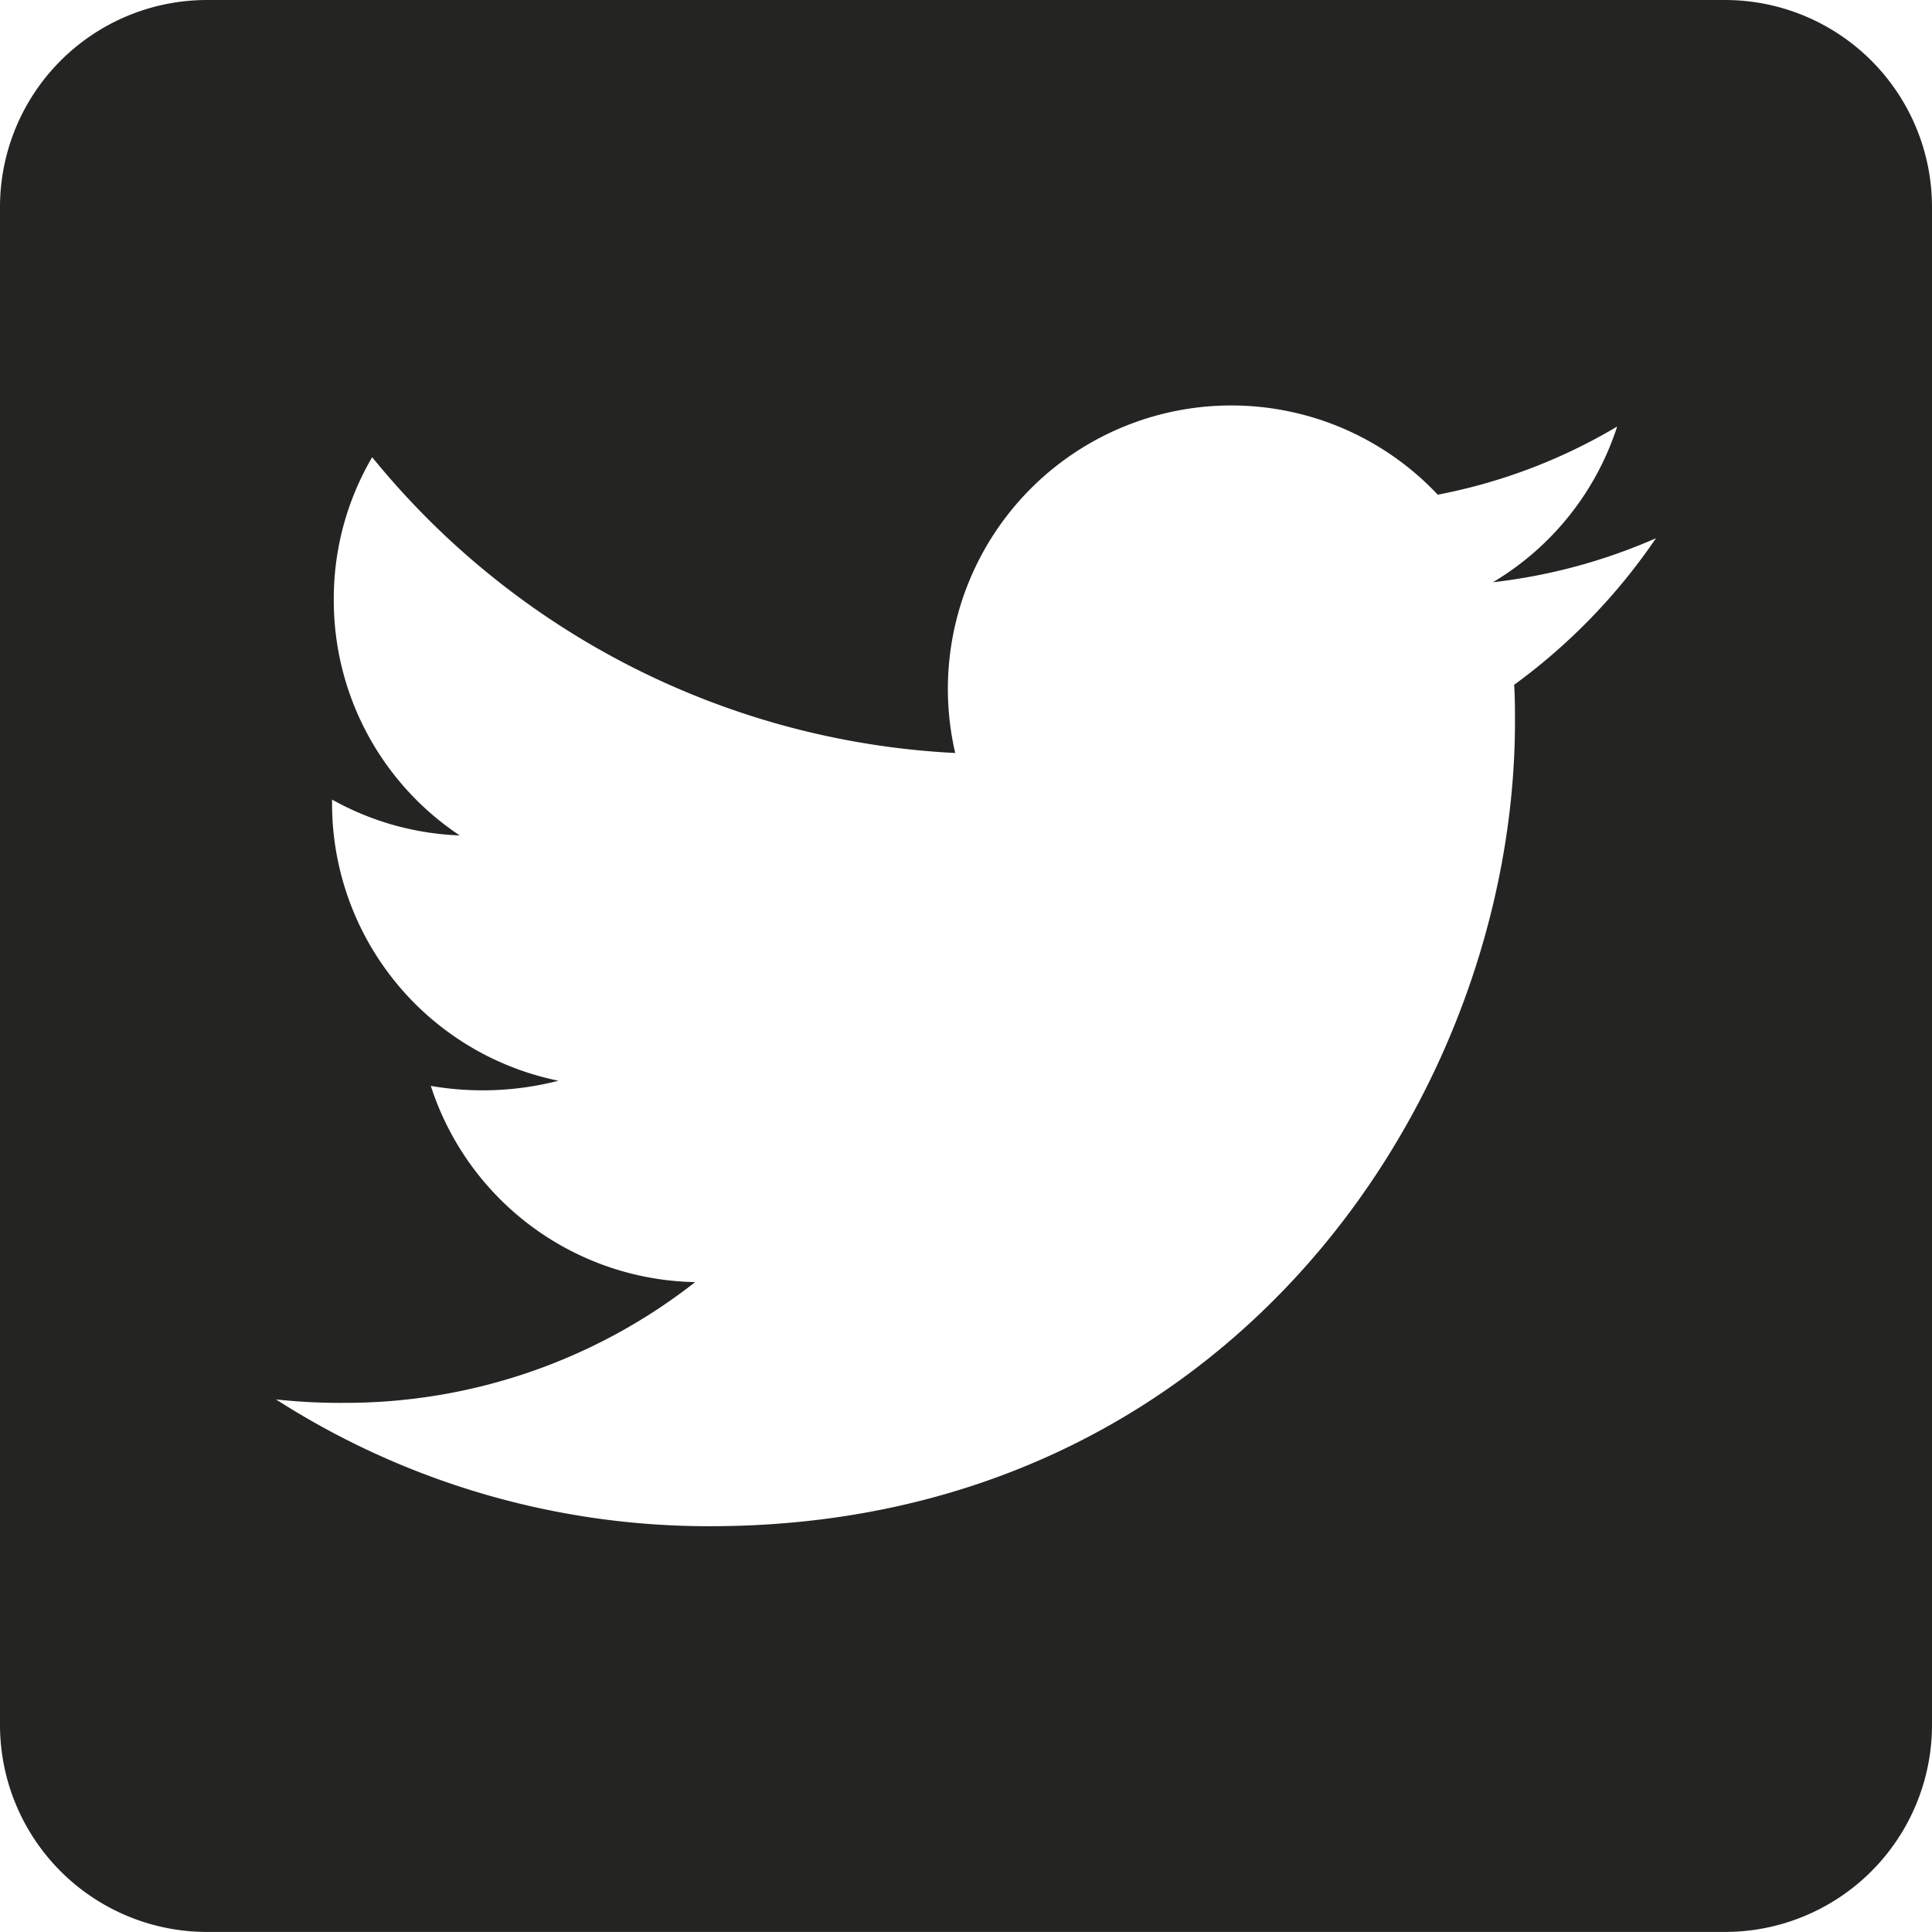 <svg xmlns="http://www.w3.org/2000/svg" width="112.508" height="112.508" viewBox="0 0 112.508 112.508"><defs><style>.a{fill:#242422;}</style></defs><path class="a" d="M100.453,2.25h-88.4A12.058,12.058,0,0,0,0,14.3v88.4a12.058,12.058,0,0,0,12.054,12.055h88.4A12.058,12.058,0,0,0,112.508,102.7V14.3A12.058,12.058,0,0,0,100.453,2.25ZM88.173,42.13c.05.7.05,1.431.05,2.135,0,21.774-16.575,46.862-46.861,46.862a46.645,46.645,0,0,1-25.289-7.383,34.7,34.7,0,0,0,3.968.2,33.022,33.022,0,0,0,20.442-7.032A16.492,16.492,0,0,1,25.088,65.486a17.751,17.751,0,0,0,7.434-.3A16.472,16.472,0,0,1,19.337,49.012v-.2A16.459,16.459,0,0,0,26.771,50.9a16.436,16.436,0,0,1-7.333-13.712,16.265,16.265,0,0,1,2.235-8.313A46.767,46.767,0,0,0,55.626,46.1a16.506,16.506,0,0,1,28.1-15.043,32.275,32.275,0,0,0,10.447-3.968,16.428,16.428,0,0,1-7.233,9.066,32.777,32.777,0,0,0,9.493-2.562A34.669,34.669,0,0,1,88.173,42.13Z" transform="translate(0 -2.25)"/></svg>